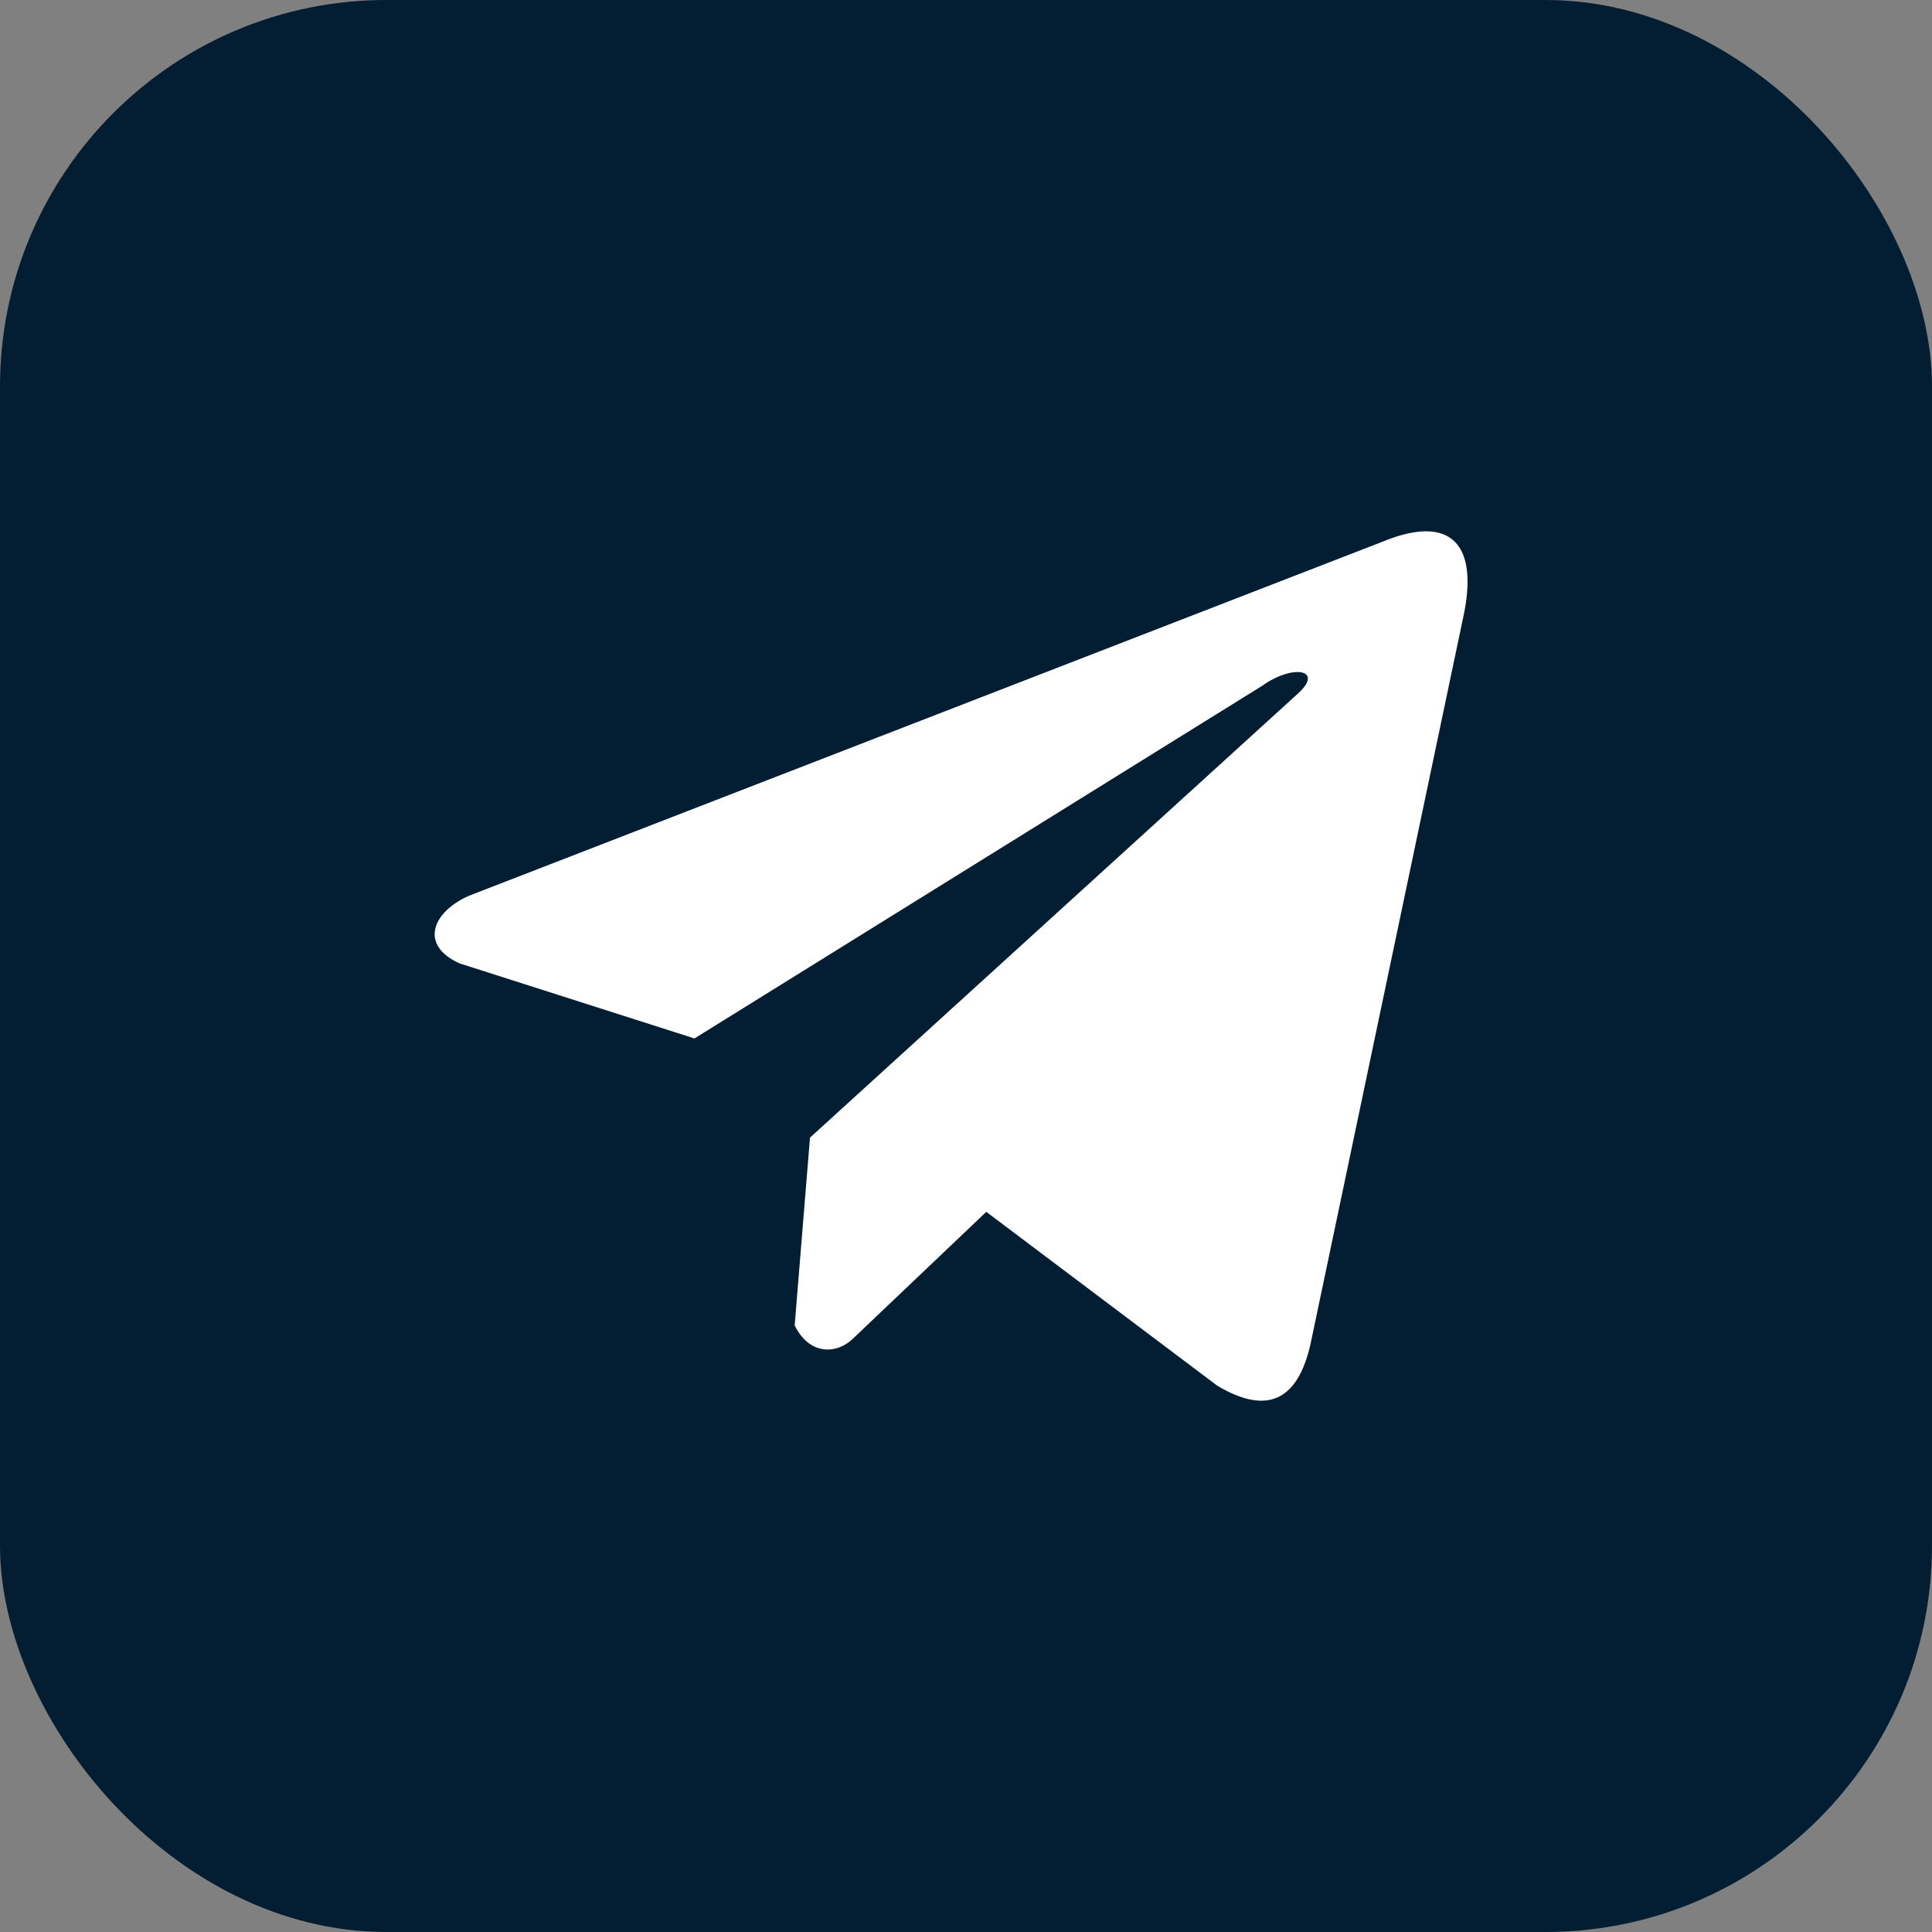 <svg width="40" height="40" fill="none" xmlns="http://www.w3.org/2000/svg"><rect width="100%" height="100%" fill="#808080" stroke="none"/><rect width="40" height="40" rx="8" fill="#031E32"/><path d="M28.65 11.205L9.702 18.549c-.763.341-1.02 1.026-.184 1.398l4.86 1.553 11.752-7.3c.642-.46 1.299-.337.734.167L16.77 23.553l-.317 3.888c.294.6.831.603 1.174.305l2.793-2.656 4.783 3.6c1.11.66 1.715.234 1.954-.978l3.137-14.93c.325-1.492-.23-2.149-1.646-1.577z" fill="#fff"/></svg>